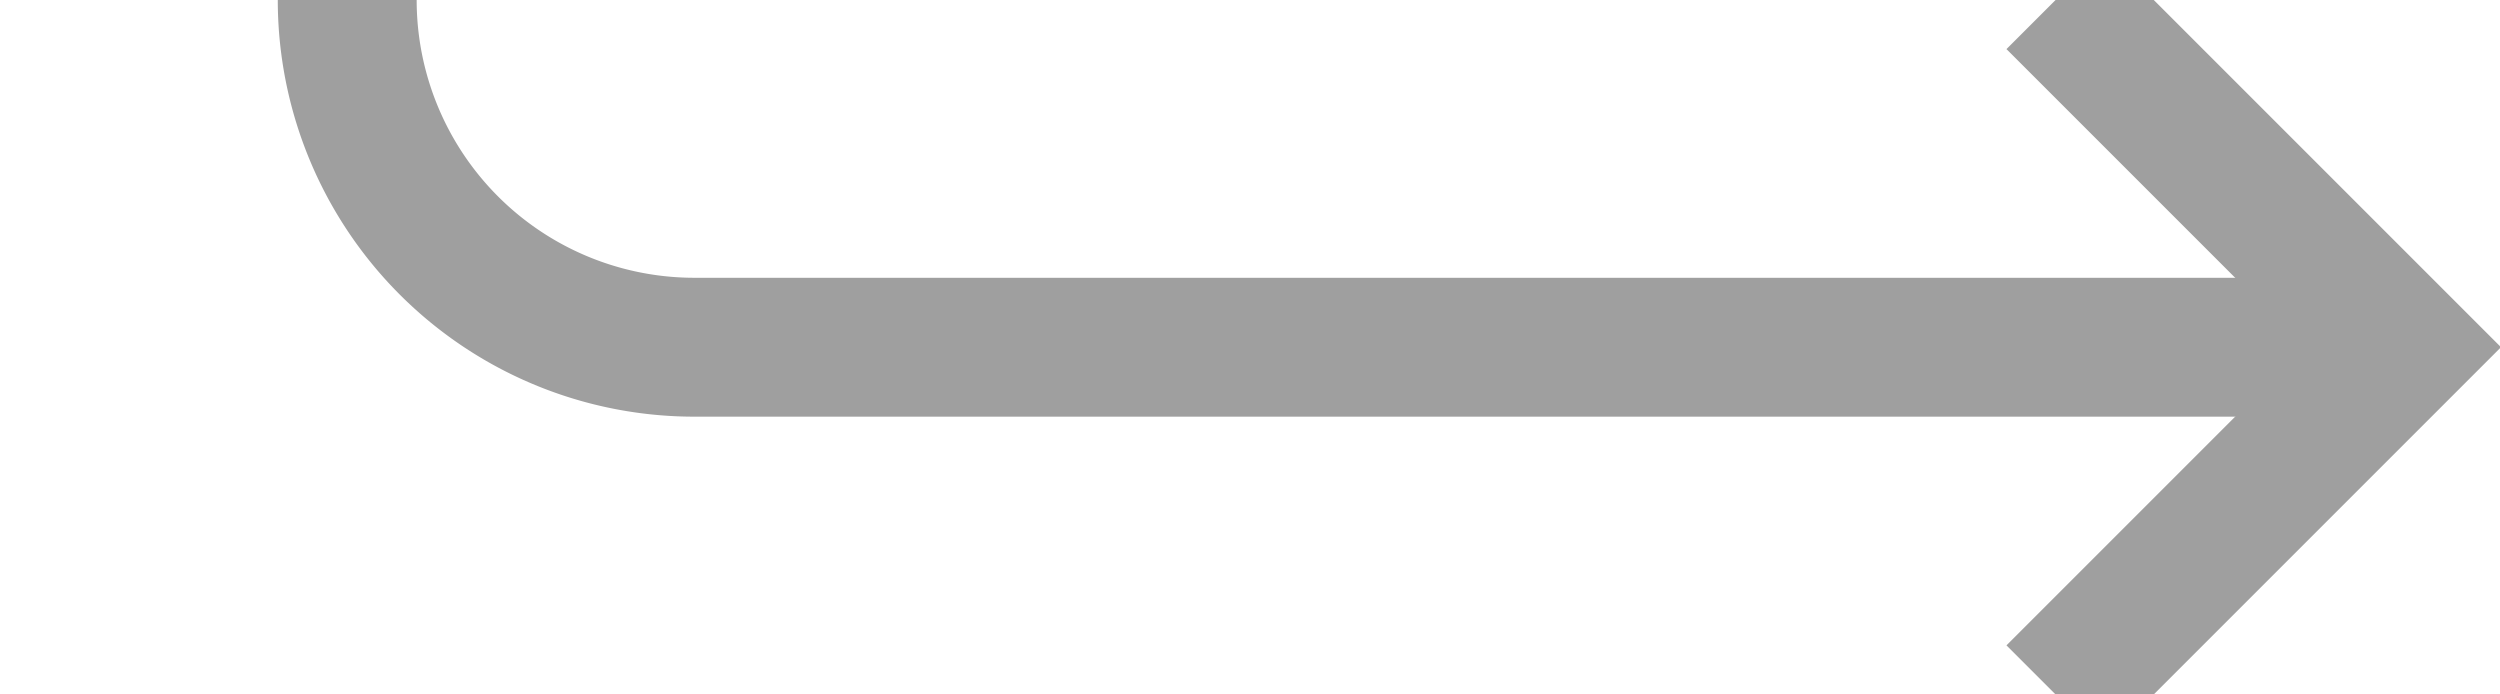 ﻿<?xml version="1.0" encoding="utf-8"?>
<svg version="1.1" xmlns:xlink="http://www.w3.org/1999/xlink" width="36px" height="10px" preserveAspectRatio="xMinYMid meet" viewBox="115 624  36 8" xmlns="http://www.w3.org/2000/svg">
  <path d="M 104 442  L 115 442  A 5 5 0 0 1 120 447 L 120 623  A 5 5 0 0 0 125 628 L 149 628  " stroke-width="2" stroke="#9f9f9f" fill="none" />
  <path d="M 143.893 623.707  L 148.186 628  L 143.893 632.293  L 145.307 633.707  L 150.307 628.707  L 151.014 628  L 150.307 627.293  L 145.307 622.293  L 143.893 623.707  Z " fill-rule="nonzero" fill="#9f9f9f" stroke="none" />
</svg>